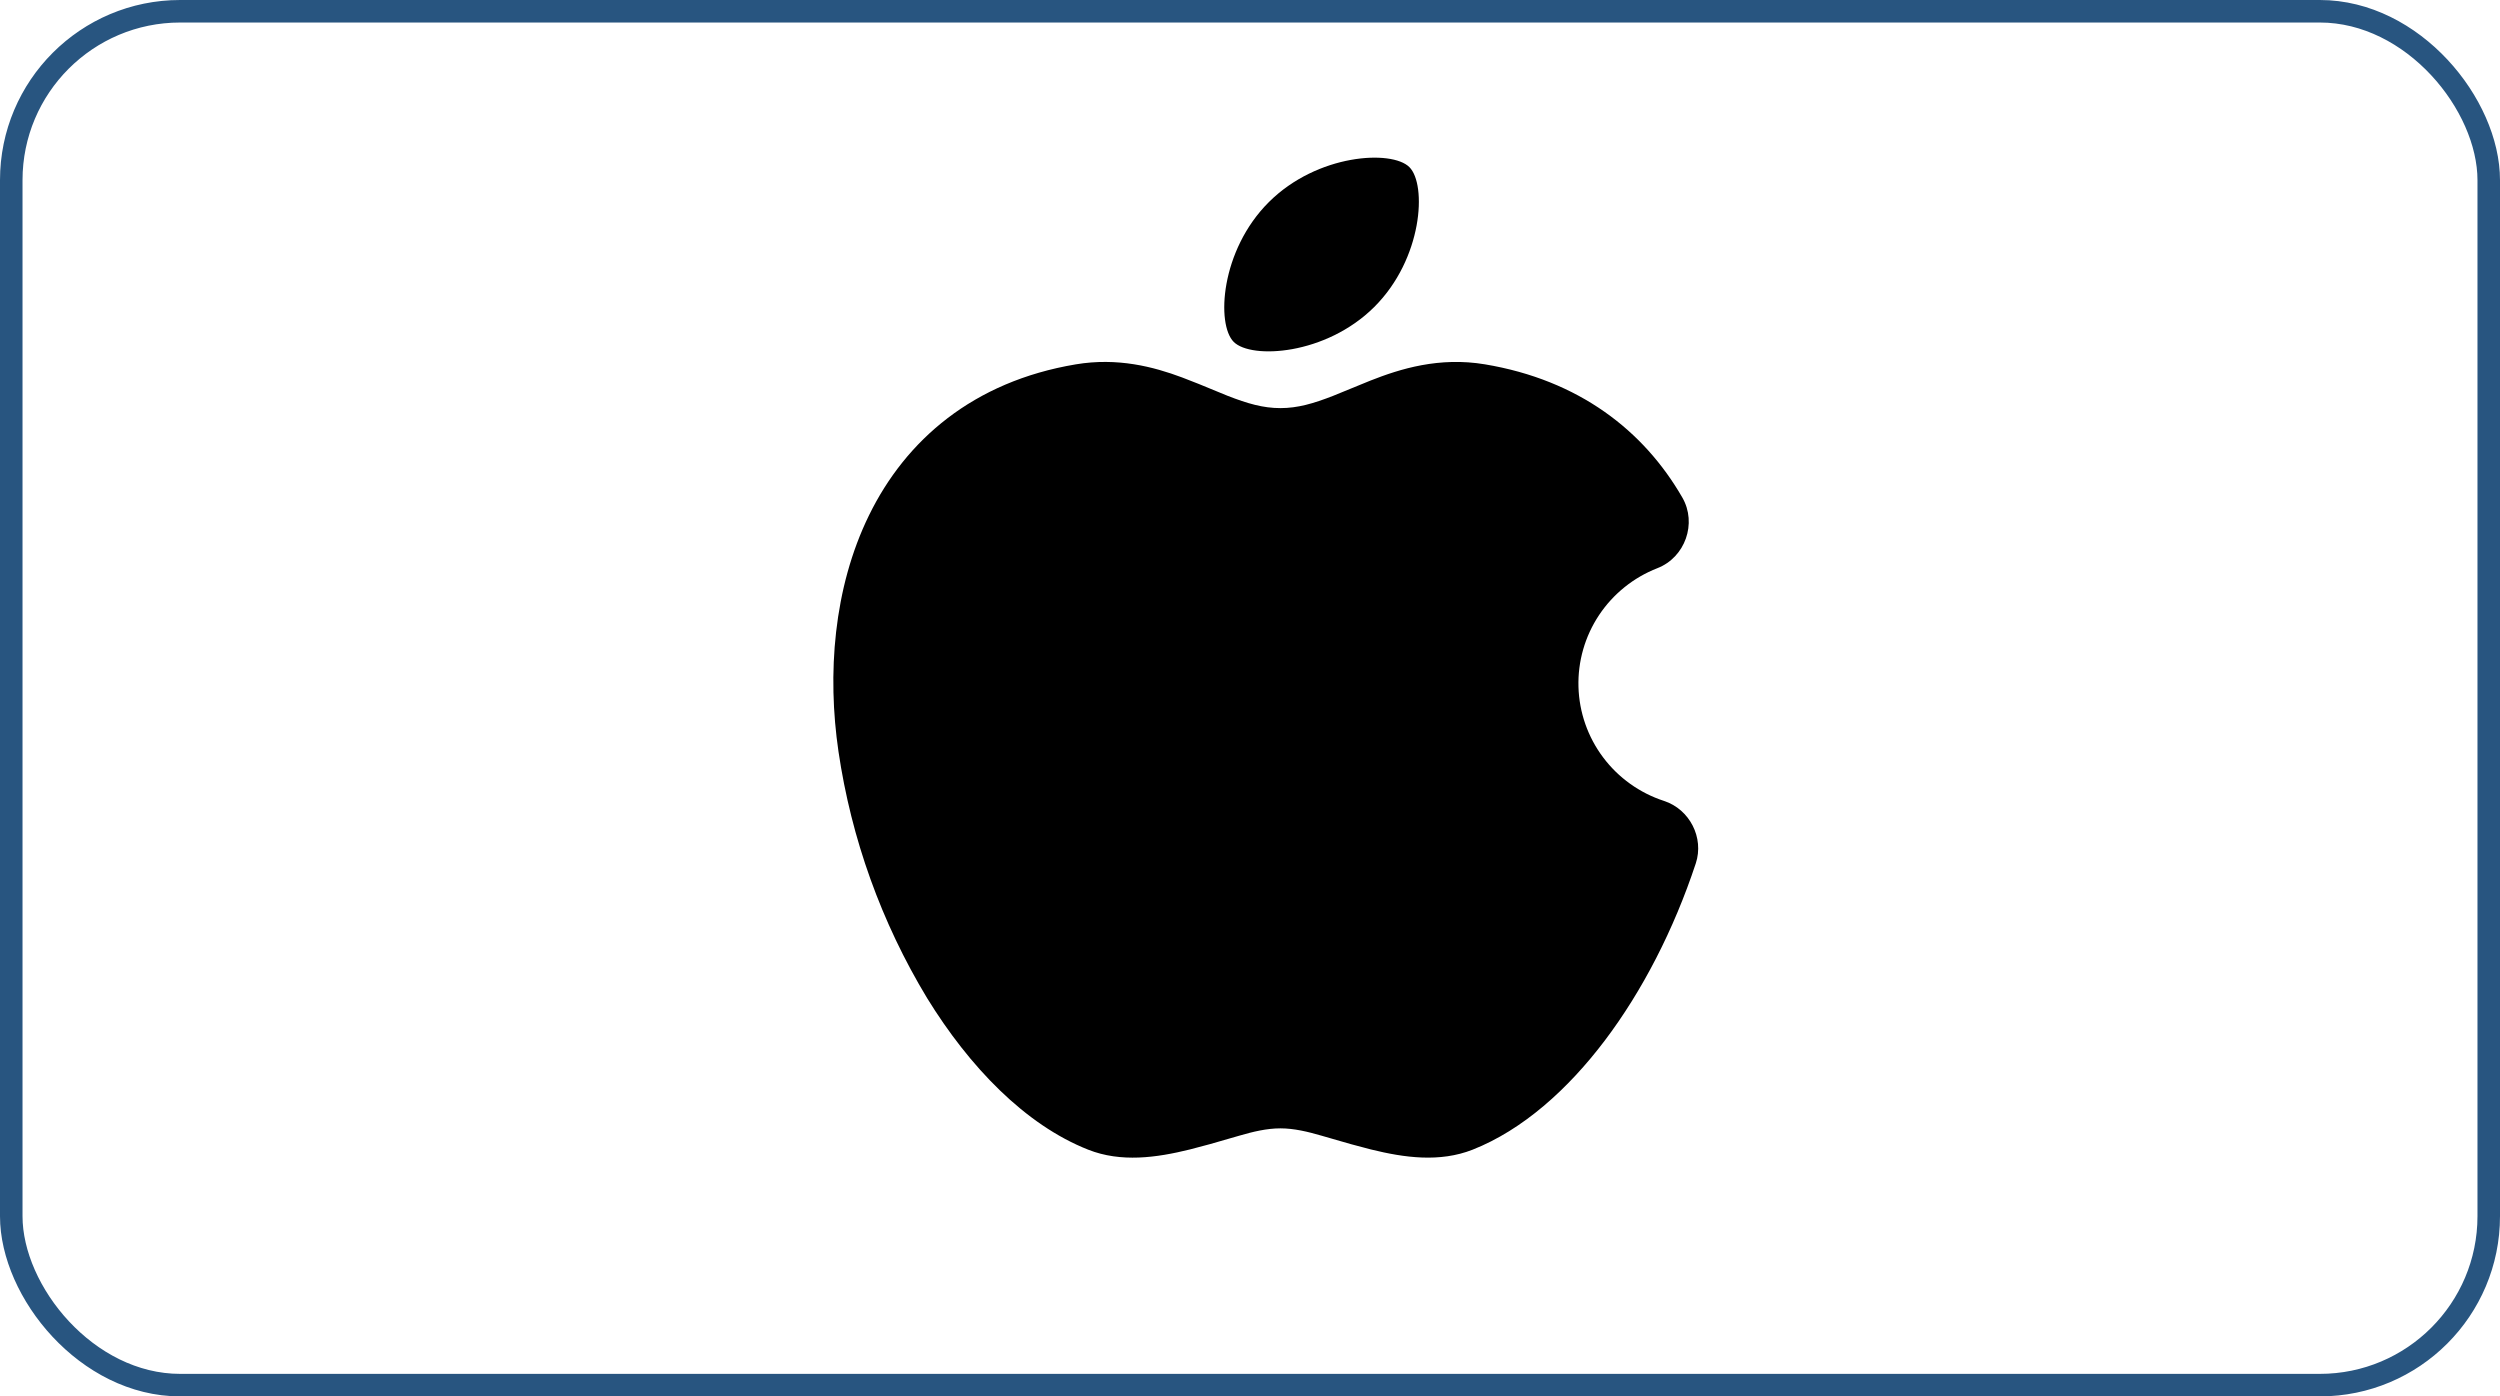 <svg width="111" height="62" viewBox="0 0 111 62" fill="none" xmlns="http://www.w3.org/2000/svg">
<path d="M59.197 17.573L60.84 16.901C62.175 16.374 63.899 15.836 65.935 16.177C70.106 16.875 72.982 19.117 74.695 22.09C75.357 23.236 74.823 24.747 73.588 25.227C72.53 25.64 71.626 26.367 70.998 27.31C70.371 28.253 70.052 29.366 70.084 30.497C70.116 31.628 70.498 32.721 71.178 33.627C71.857 34.533 72.802 35.209 73.882 35.561C75.024 35.934 75.668 37.197 75.293 38.334C74.318 41.281 72.915 44.001 71.255 46.197C69.614 48.366 67.611 50.167 65.381 51.047C63.926 51.618 62.364 51.405 60.871 51.036L59.984 50.801L58.668 50.422C58.07 50.248 57.455 50.099 56.85 50.099C56.244 50.099 55.631 50.248 55.033 50.422L53.716 50.801L52.83 51.036C51.337 51.405 49.773 51.62 48.319 51.047C45.512 49.941 43.035 47.358 41.162 44.313C39.135 40.959 37.798 37.238 37.228 33.365C36.727 29.953 36.998 26.121 38.584 22.88C40.216 19.541 43.207 16.941 47.766 16.177C49.618 15.867 51.211 16.282 52.486 16.759L53.216 17.044L54.504 17.573C55.386 17.918 56.081 18.12 56.85 18.12C57.618 18.12 58.315 17.918 59.197 17.573ZM56.339 8.972C58.491 6.827 61.797 6.643 62.576 7.42C63.357 8.195 63.171 11.487 61.017 13.63C58.864 15.773 55.558 15.957 54.779 15.182C53.998 14.407 54.184 11.116 56.339 8.972Z" fill="black"/>
<rect x="0.5" y="0.5" width="110" height="61" rx="7.5" stroke="#285580"/>
</svg>
